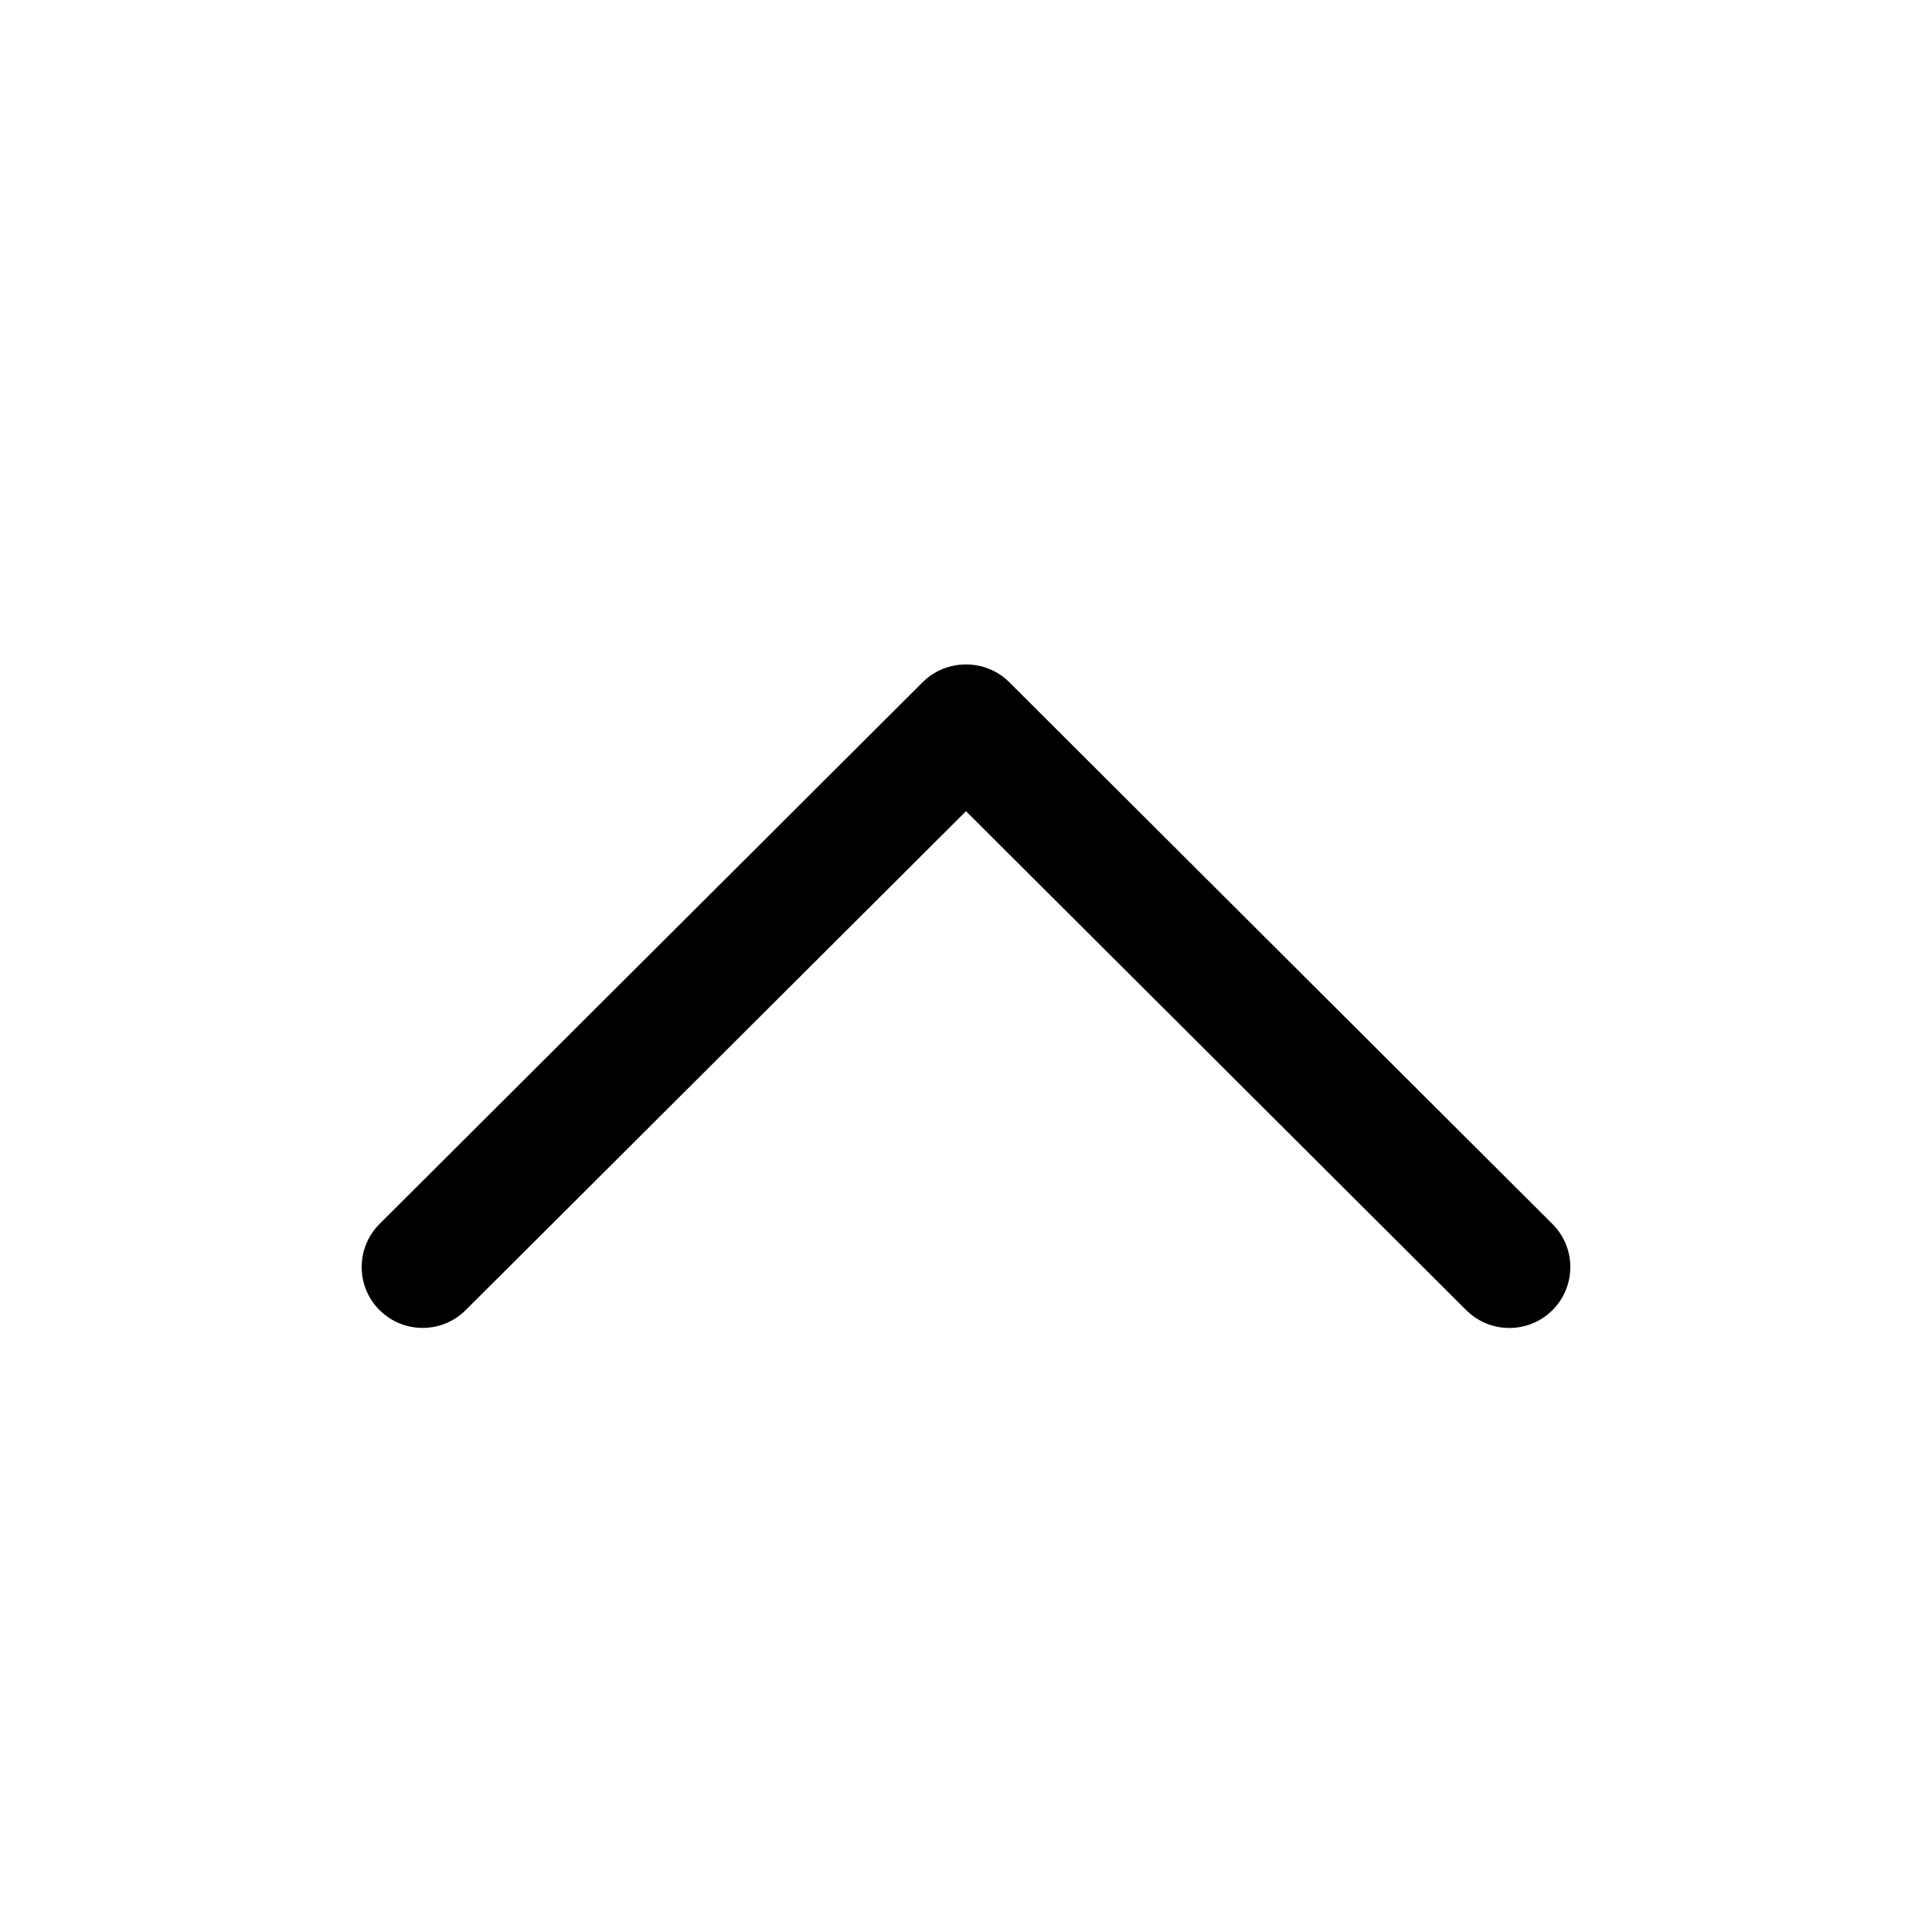 <svg enable-background="new 0 0 32 32" height="32px" version="1.1" viewBox="0 0 32 32" width="32px" xml:space="preserve" xmlns="http://www.w3.org/2000/svg" xmlns:xlink="http://www.w3.org/1999/xlink"><path d="M16.714,11.297c-0.389-0.389-1.039-0.389-1.429,0l-8.999,8.976  c-0.394,0.394-0.394,1.033,0,1.426c0.394,0.394,1.034,0.394,1.428,0L16,13.436l8.285,8.264c0.395,0.394,1.034,0.394,1.429,0  c0.394-0.394,0.394-1.033,0-1.426L16.714,11.297z" fill="currentColor"/></svg>
